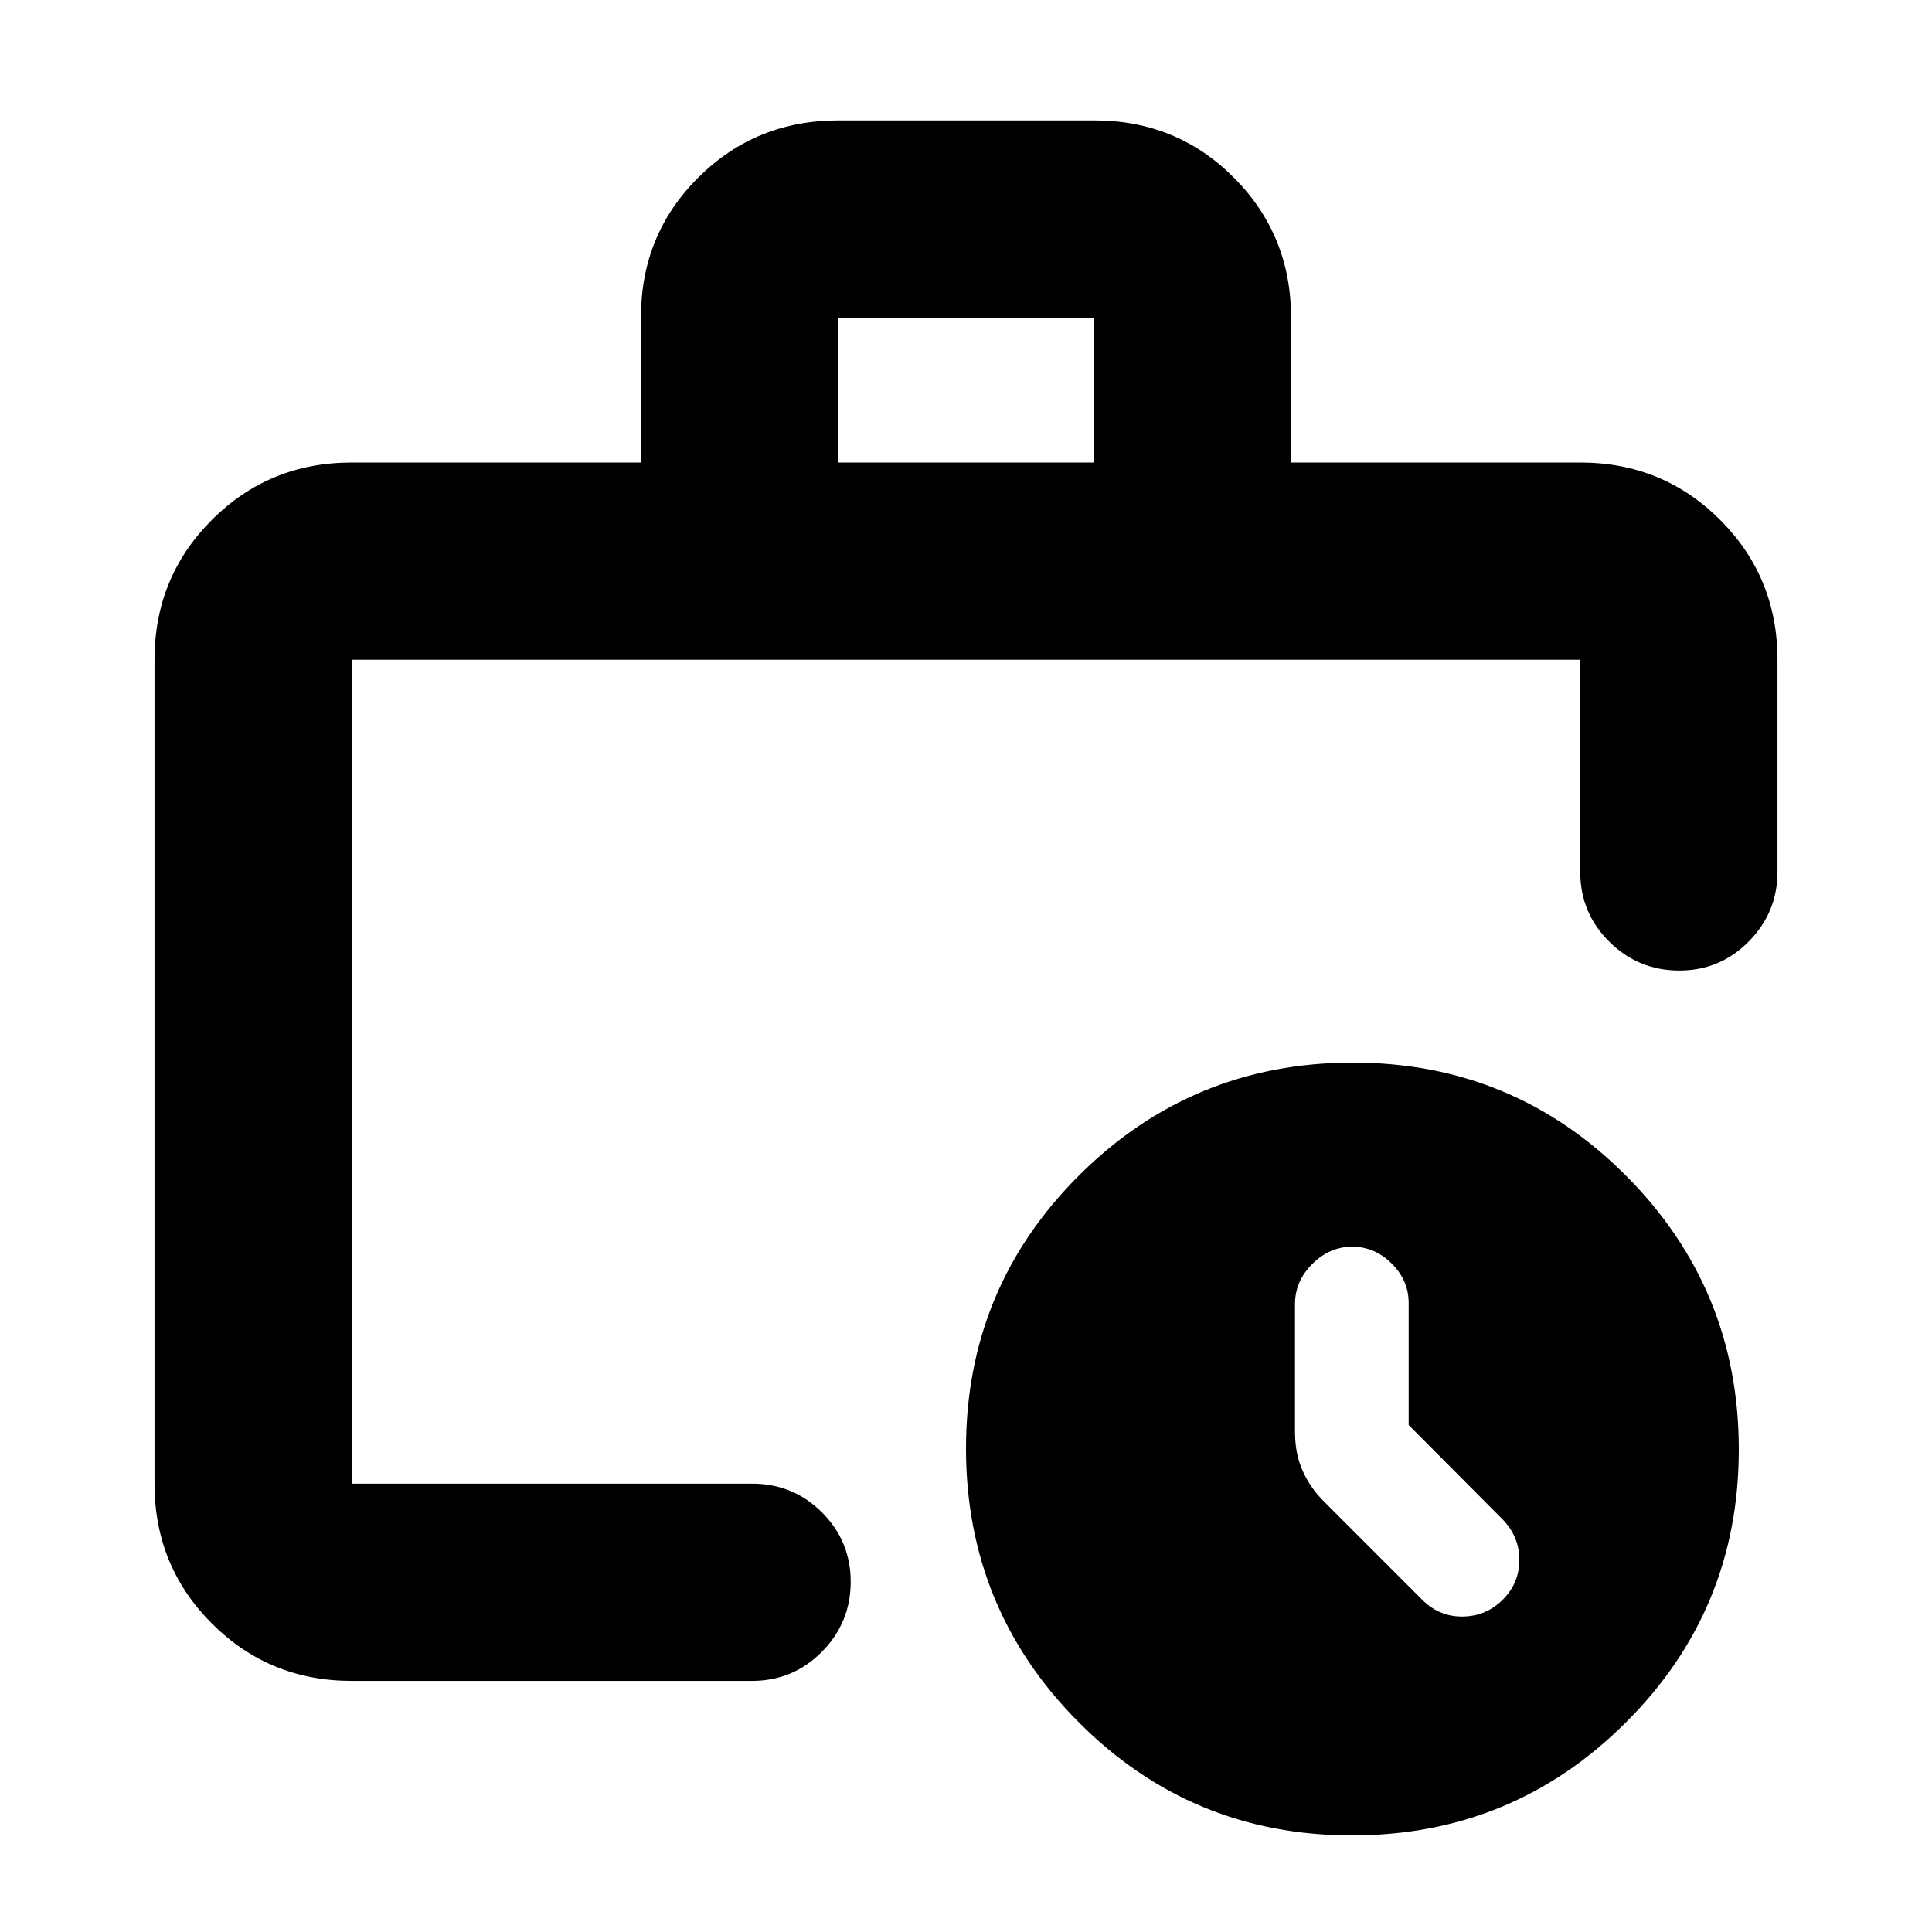 <svg xmlns="http://www.w3.org/2000/svg" height="20" viewBox="0 -960 960 960" width="20"><path d="M174.78-222.78v-409.39 409.39-6.74 6.74Zm0 98q-41 0-69.5-28.5t-28.5-69.5v-409.39q0-41.01 28.5-69.51 28.5-28.49 69.5-28.49h143.7v-72.22q0-41.09 28.52-69.44 28.53-28.35 69.57-28.35h127.22q41.04 0 69.38 28.5 28.35 28.5 28.35 69.51v72h143.7q41 0 69.5 28.49 28.5 28.5 28.5 69.51v105.43q0 20.09-14.25 34.54-14.24 14.46-34.54 14.46-20.3 0-34.76-14.31-14.45-14.3-14.45-34.69v-105.43H174.78v409.39H373.7q20.38 0 34.69 14.24 14.31 14.25 14.31 34.55 0 20.29-14.31 34.75t-34.69 14.46H174.78Zm241.7-605.39h127.04v-72H416.48v72ZM671.77-48Q592-48 536-104.23q-56-56.22-56-136Q480-320 536.23-376q56.22-56 136-56Q752-432 808-375.77q56 56.22 56 136Q864-160 807.77-104q-56.22 56-136 56Zm28.19-203.93v-60.64q0-11.18-8.41-19.56-8.42-8.39-19.63-8.39-11.22 0-19.83 8.55-8.61 8.56-8.61 19.97v63.61q0 10.82 3.85 19.34 3.84 8.52 10.63 15.23l49.21 49.21q8.5 8.13 20.01 7.85 11.52-.28 19.65-8.49 8.13-8.22 8.13-19.65 0-11.43-8.13-19.93l-46.87-47.1Z"/></svg>